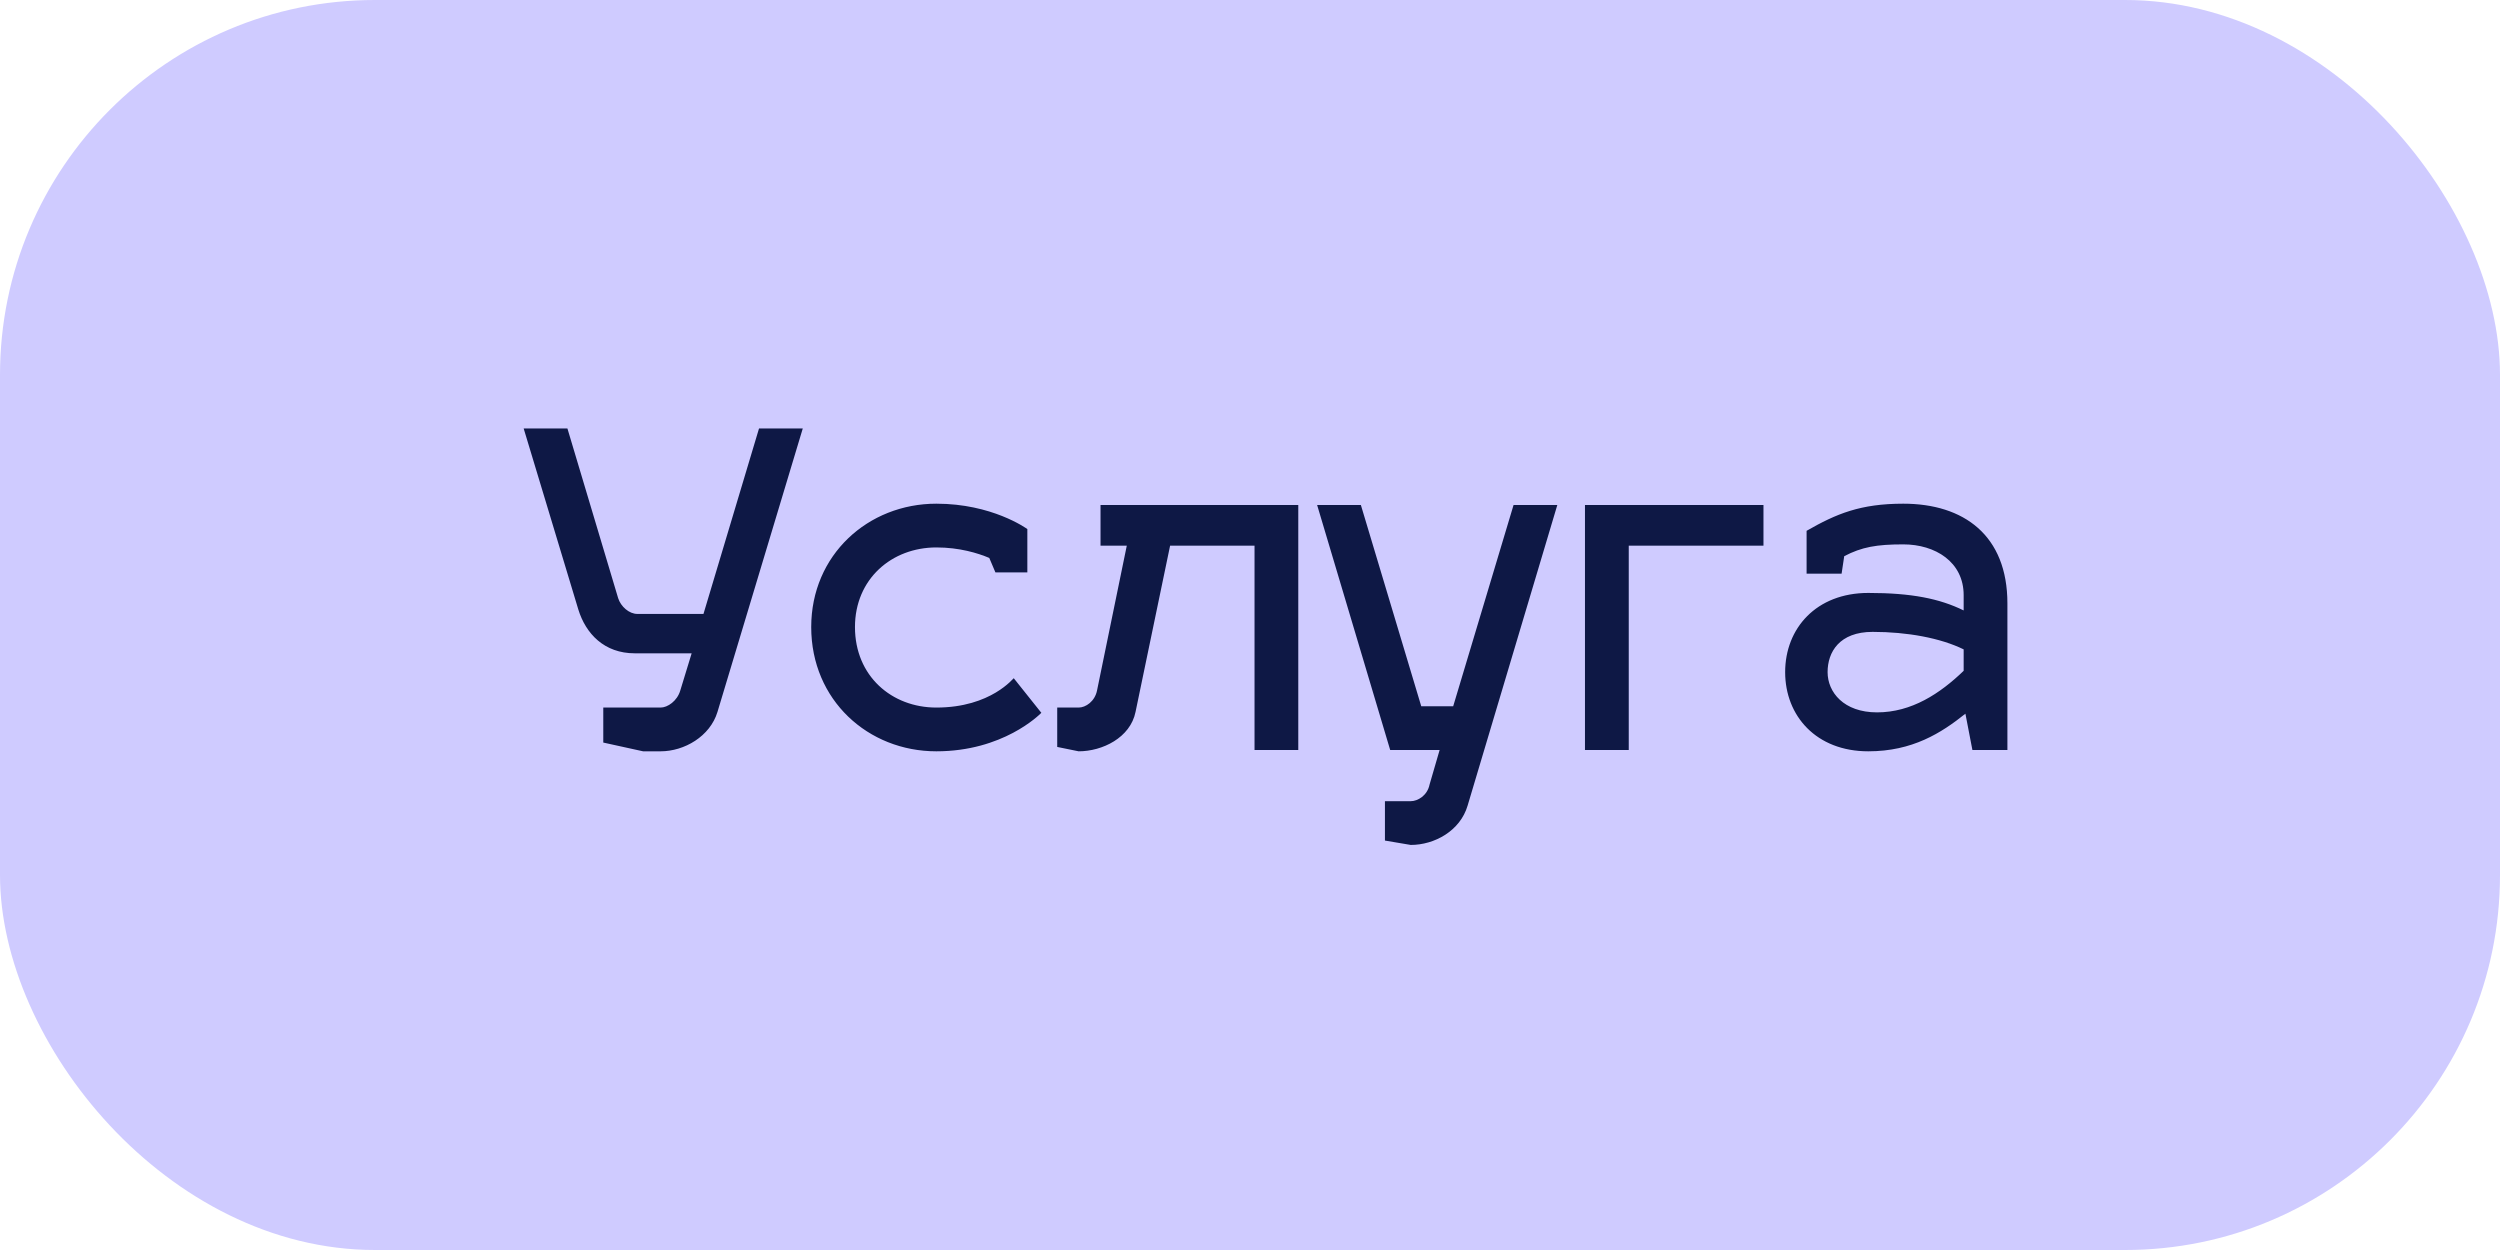 <svg width="80" height="40" viewBox="0 0 80 40" fill="none" xmlns="http://www.w3.org/2000/svg">
<rect width="80" height="40" rx="12" fill="#CFCBFF"/>
<path d="M21.139 24.042H20.579L19.305 23.762V22.642H21.139C21.363 22.642 21.671 22.432 21.769 22.096L22.133 20.906H20.313C19.333 20.906 18.745 20.276 18.507 19.506L16.757 13.71H18.157L19.781 19.142C19.865 19.408 20.131 19.646 20.397 19.646H22.511L24.289 13.71H25.689L22.959 22.782C22.721 23.566 21.895 24.042 21.139 24.042ZM29.963 17.518C28.535 17.518 27.359 18.526 27.359 20.066C27.359 21.634 28.535 22.642 29.963 22.642C31.727 22.642 32.441 21.676 32.441 21.704L33.323 22.81C33.253 22.88 32.091 24.042 29.963 24.042C27.779 24.042 25.959 22.404 25.959 20.066C25.959 17.756 27.779 16.118 29.963 16.118C31.741 16.118 32.833 16.902 32.875 16.93V18.316H31.853L31.657 17.854C31.293 17.7 30.705 17.518 29.963 17.518ZM35.217 17.462V16.16H41.545V24H40.145V17.462H37.443L36.337 22.782C36.169 23.608 35.273 24.042 34.517 24.042L33.831 23.902V22.642H34.517C34.741 22.642 35.035 22.446 35.105 22.096L36.057 17.462H35.217ZM44.486 24L42.148 16.16H43.548L45.48 22.6H46.502L48.434 16.16H49.834L46.964 25.778C46.726 26.59 45.9 27.038 45.144 27.038L44.318 26.898V25.638H45.144C45.368 25.638 45.676 25.456 45.746 25.106L46.068 24H44.486ZM52.12 24H50.719V16.16H56.431V17.462H52.12V24ZM57.125 21.508C57.125 20.108 58.119 18.974 59.785 18.974C61.171 18.974 62.067 19.156 62.837 19.534V19.044C62.837 17.98 61.927 17.42 60.905 17.42C60.051 17.42 59.575 17.504 59.015 17.798L58.931 18.358H57.811V16.986C58.763 16.44 59.533 16.118 60.905 16.118C62.837 16.118 64.237 17.126 64.237 19.31V24H63.117L62.893 22.838C62.123 23.454 61.199 24.042 59.785 24.042C58.119 24.042 57.125 22.908 57.125 21.508ZM58.483 21.508C58.483 22.152 59.001 22.796 60.065 22.796C61.171 22.796 62.081 22.194 62.837 21.466V20.78C62.095 20.416 61.031 20.22 59.925 20.22C58.861 20.22 58.483 20.864 58.483 21.508Z" fill="#0E1845"/>
</svg>
